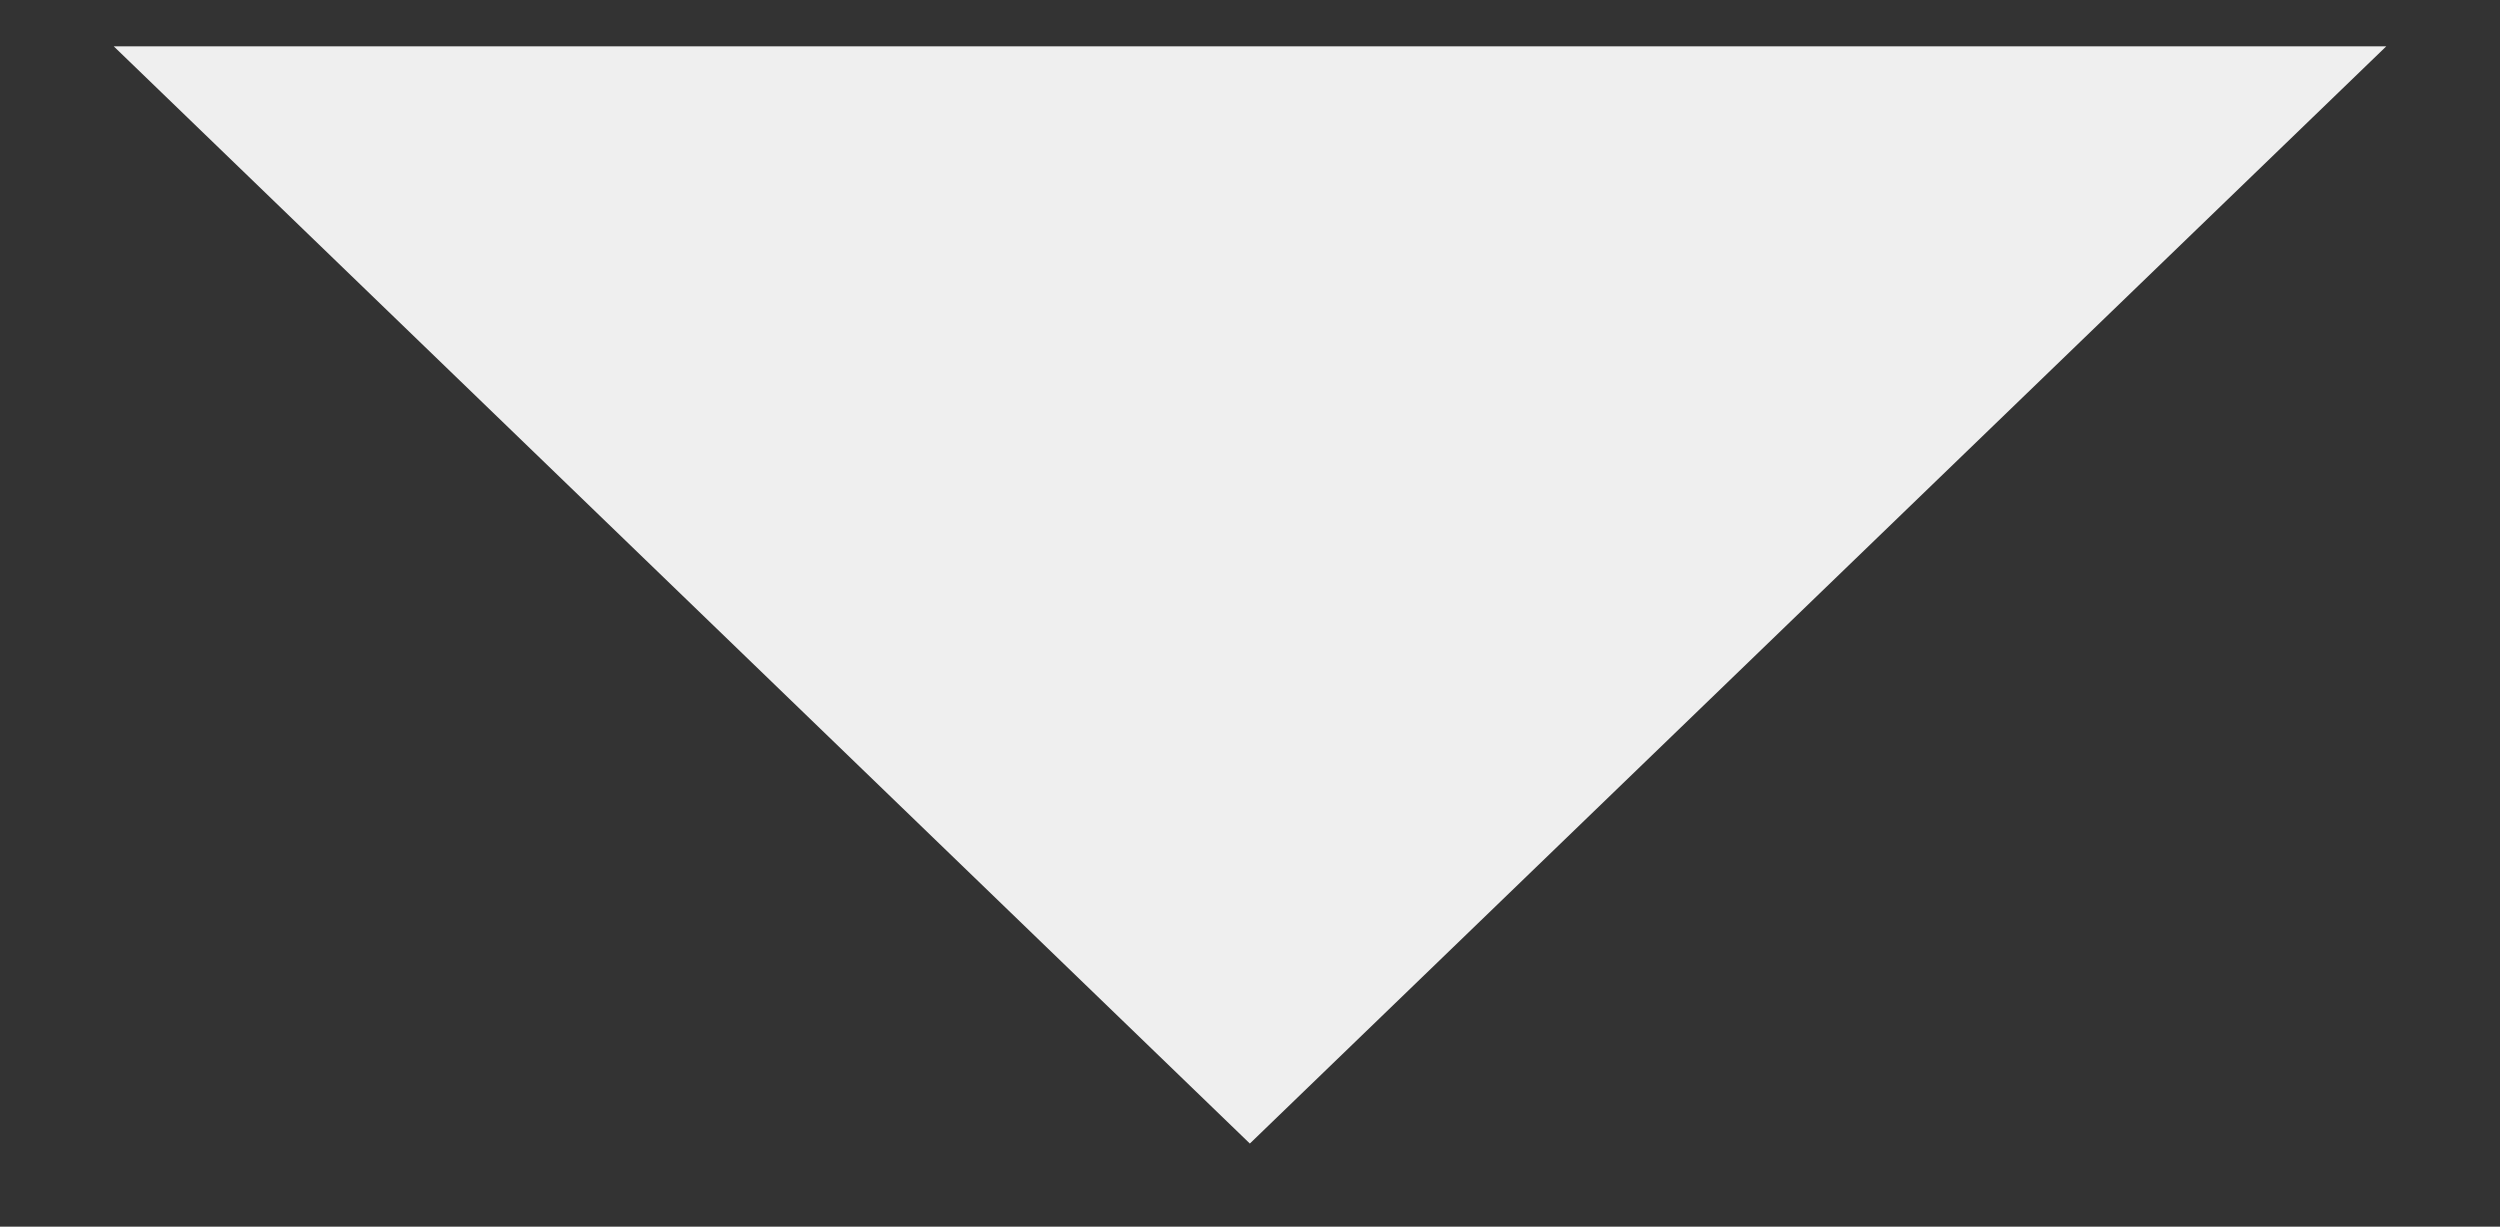 <?xml version="1.0" encoding="utf-8"?>
<!-- Generator: Adobe Illustrator 27.3.1, SVG Export Plug-In . SVG Version: 6.00 Build 0)  -->
<svg version="1.1" id="Layer_1" xmlns="http://www.w3.org/2000/svg" xmlns:xlink="http://www.w3.org/1999/xlink" x="0px" y="0px"
	 viewBox="0 0 841.9 413.1" style="enable-background:new 0 0 841.9 413.1;" xml:space="preserve">
<rect x="0" y="0" width="841.9" height="413.1" fill="#333333" stroke="none"/>
<style type="text/css">
	.st0{opacity:0;fill:#FFFFFF;}
	.st1{opacity:0.92;fill:#FFFFFF;}
</style>
<path class="st0" d="M841.9,0L420.9,413.1L0,0H841.9z M38.3,15.6l382.6,369.5L803.6,15.6H38.3z"/>
<polygon class="st1" points="38.3,15.6 803.6,15.6 420.9,385.1 "/>
</svg>
